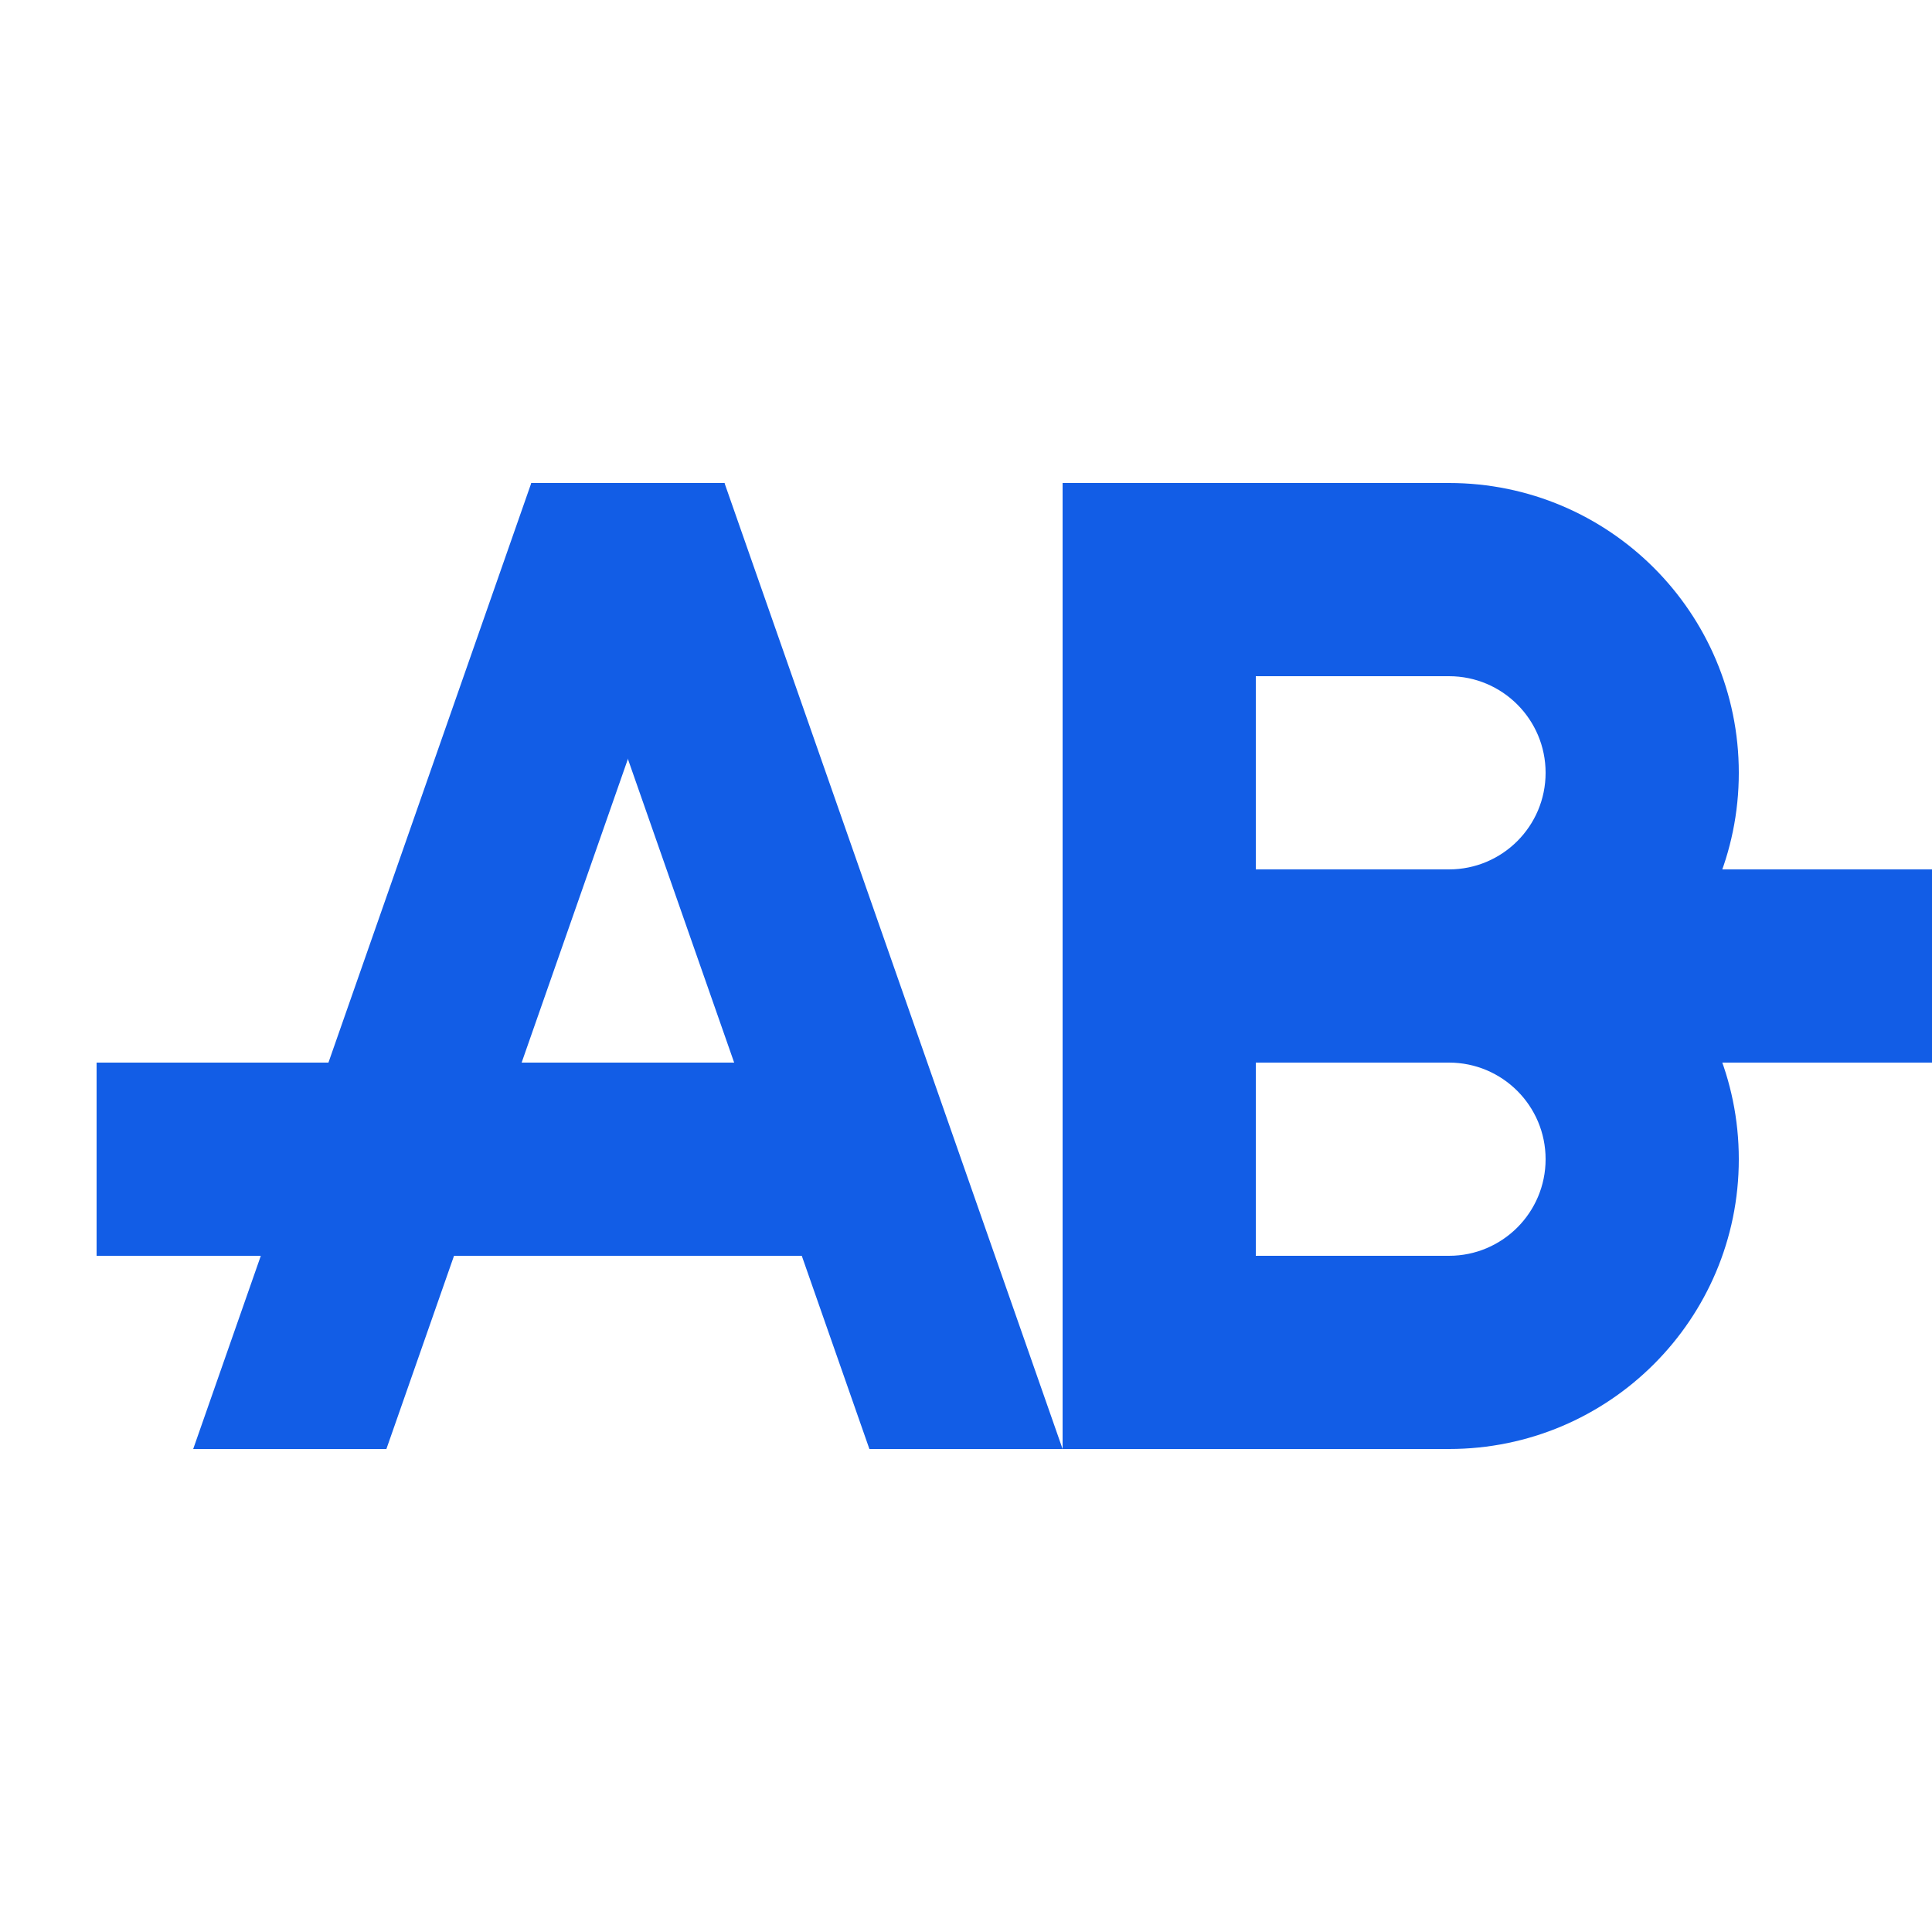 <svg width="60" height="60" viewBox="0 0 60 60" fill="none" xmlns="http://www.w3.org/2000/svg">
<path fill-rule="evenodd" clip-rule="evenodd" d="M16.5 15L6 45H12L22.5 15H16.5Z" fill="#125DE6"/>
<path fill-rule="evenodd" clip-rule="evenodd" d="M16.5 15L27 45H33L22.5 15H16.5Z" fill="#125DE6"/>
<path fill-rule="evenodd" clip-rule="evenodd" d="M3 33V39H27V33H3Z" fill="#125DE6"/>
<path fill-rule="evenodd" clip-rule="evenodd" d="M33 27V33H60V27H33Z" fill="#125DE6"/>
<path fill-rule="evenodd" clip-rule="evenodd" d="M33 33V15H45C49.971 15 54 19.029 54 24C54 28.971 49.971 33 45 33H33ZM45 21H39V27H45C46.657 27 48 25.657 48 24C48 22.343 46.657 21 45 21Z" fill="#125DE6"/>
<path fill-rule="evenodd" clip-rule="evenodd" d="M33 45V27H45C49.971 27 54 31.029 54 36C54 40.971 49.971 45 45 45H33ZM45 33H39V39H45C46.657 39 48 37.657 48 36C48 34.343 46.657 33 45 33Z" fill="#125DE6"/>
</svg>
